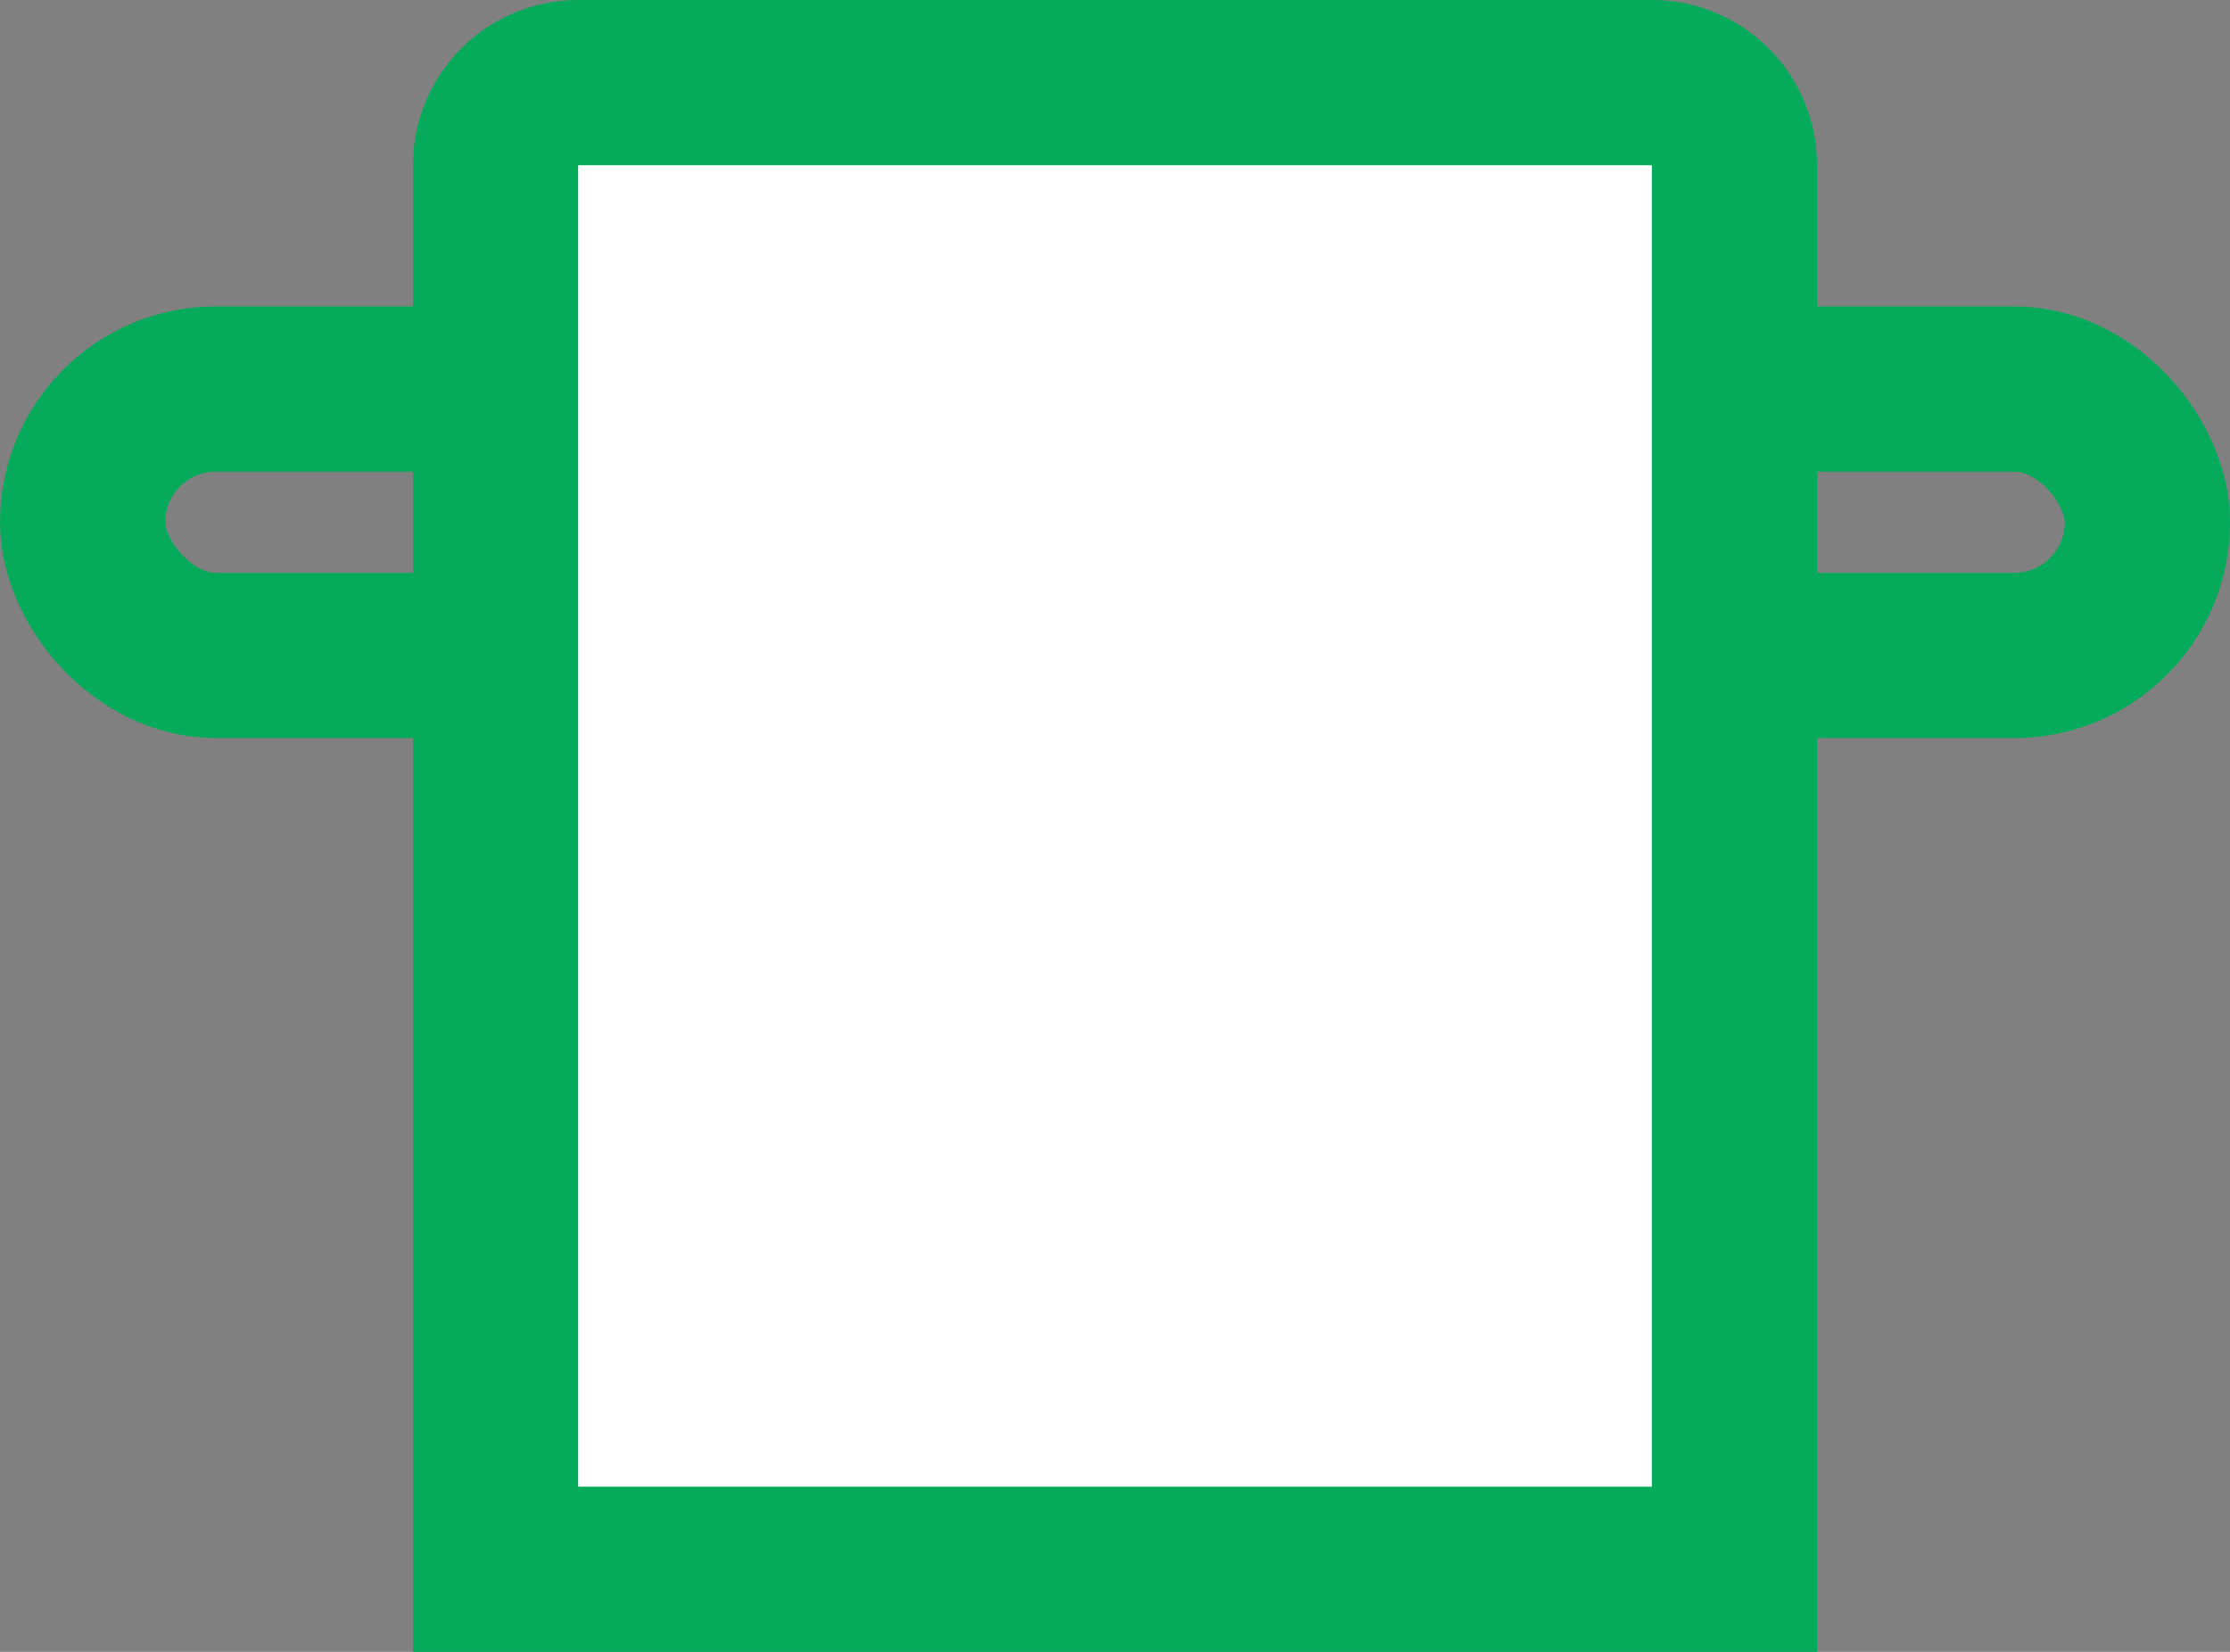 <svg width="27" height="20" viewBox="0 0 27 20" fill="none" xmlns="http://www.w3.org/2000/svg">
<rect x="0" y="0" width="27" height="20" fill="#808080" stroke="none"/>
<rect x="1" y="4.71" width="25" height="3.226" rx="1.613" stroke="#06C569" stroke-width="2"/>
<rect x="1" y="4.71" width="25" height="3.226" rx="1.613" stroke="black" stroke-opacity="0.14" stroke-width="2"/>
<path d="M6 2C6 1.448 6.448 1 7 1H20C20.552 1 21 1.448 21 2V19H6V2Z" fill="white"/>
<path d="M6 2C6 1.448 6.448 1 7 1H20C20.552 1 21 1.448 21 2V19H6V2Z" stroke="#06C569" stroke-width="2"/>
<path d="M6 2C6 1.448 6.448 1 7 1H20C20.552 1 21 1.448 21 2V19H6V2Z" stroke="black" stroke-opacity="0.14" stroke-width="2"/>
</svg>
